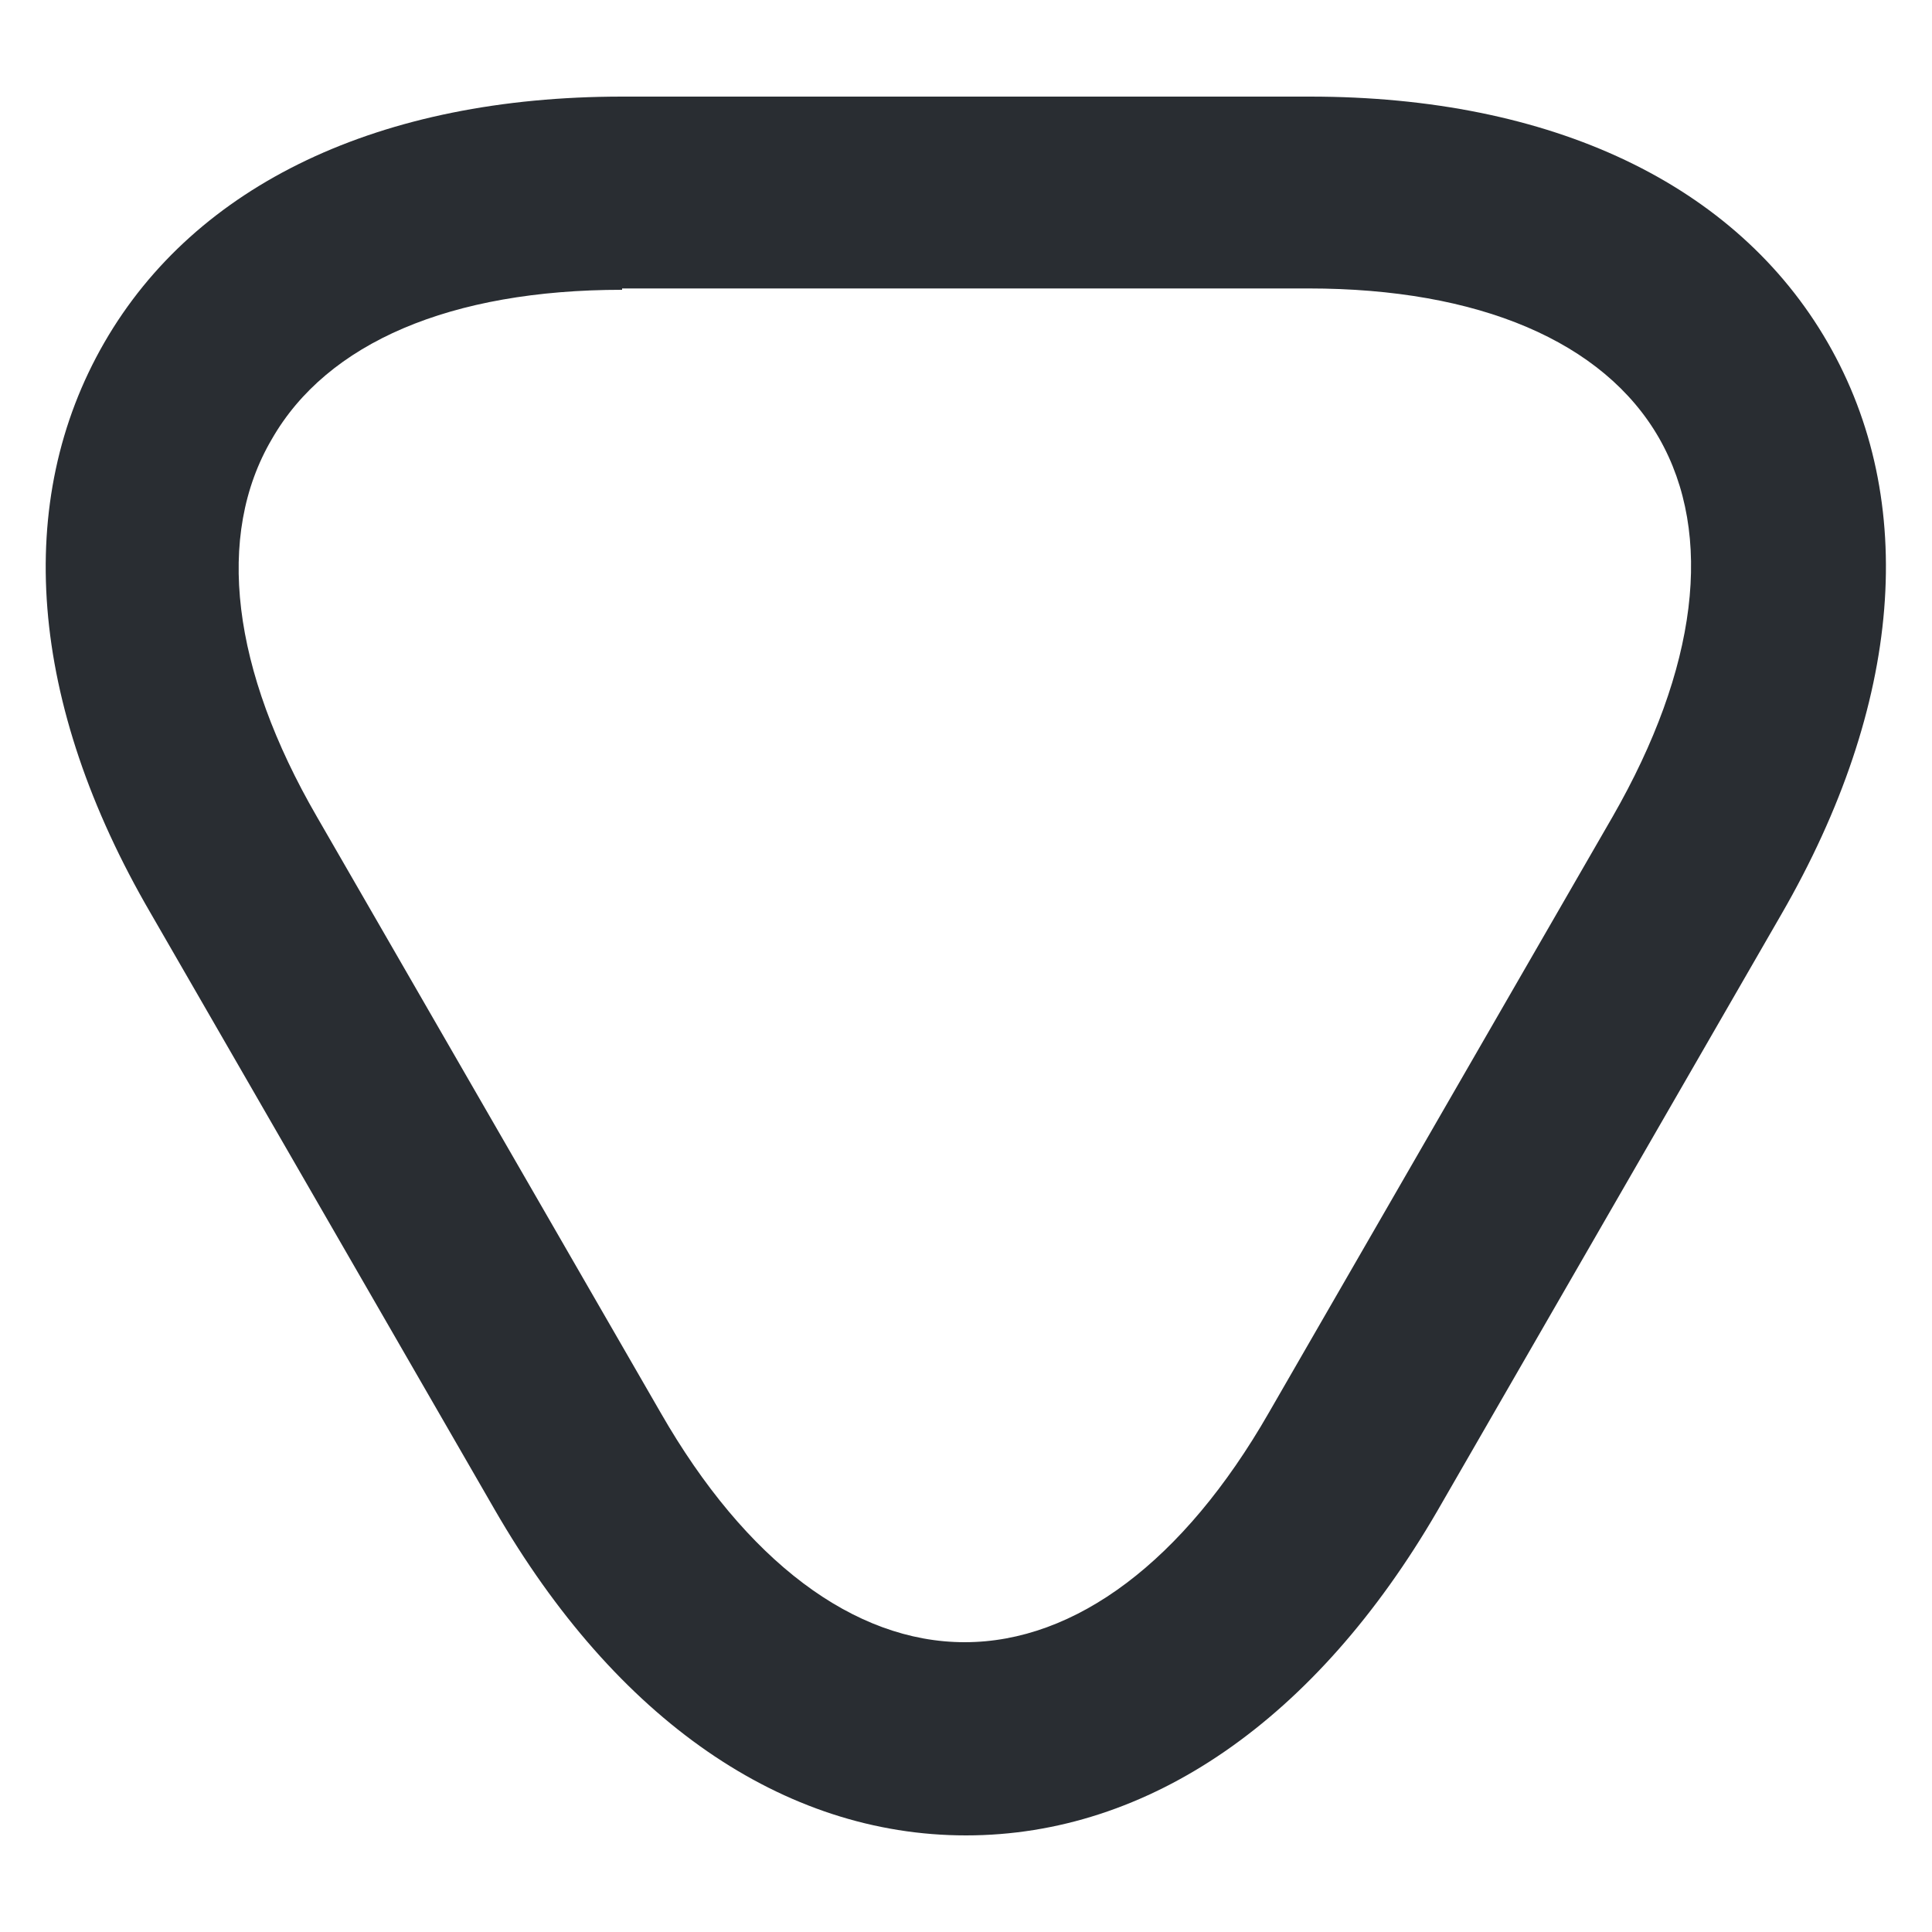 <svg width="10" height="10" viewBox="0 0 10 10" fill="none" xmlns="http://www.w3.org/2000/svg">
<path d="M5 9.5C4.053 9.5 3.187 8.9 2.56 7.813L0.78 4.727C0.147 3.64 0.067 2.593 0.54 1.773C1.013 0.953 1.967 0.5 3.22 0.5H6.78C8.033 0.5 8.987 0.953 9.46 1.773C9.933 2.593 9.847 3.647 9.22 4.733L7.44 7.82C6.813 8.9 5.947 9.5 5 9.5ZM3.22 1.5C2.333 1.5 1.693 1.773 1.407 2.273C1.113 2.773 1.2 3.467 1.64 4.227L3.42 7.313C3.86 8.08 4.42 8.5 4.993 8.5C5.567 8.5 6.127 8.08 6.567 7.313L8.347 4.227C8.787 3.46 8.873 2.767 8.587 2.267C8.3 1.767 7.653 1.493 6.773 1.493H3.22V1.5Z" fill="#292D32"/>
</svg>
